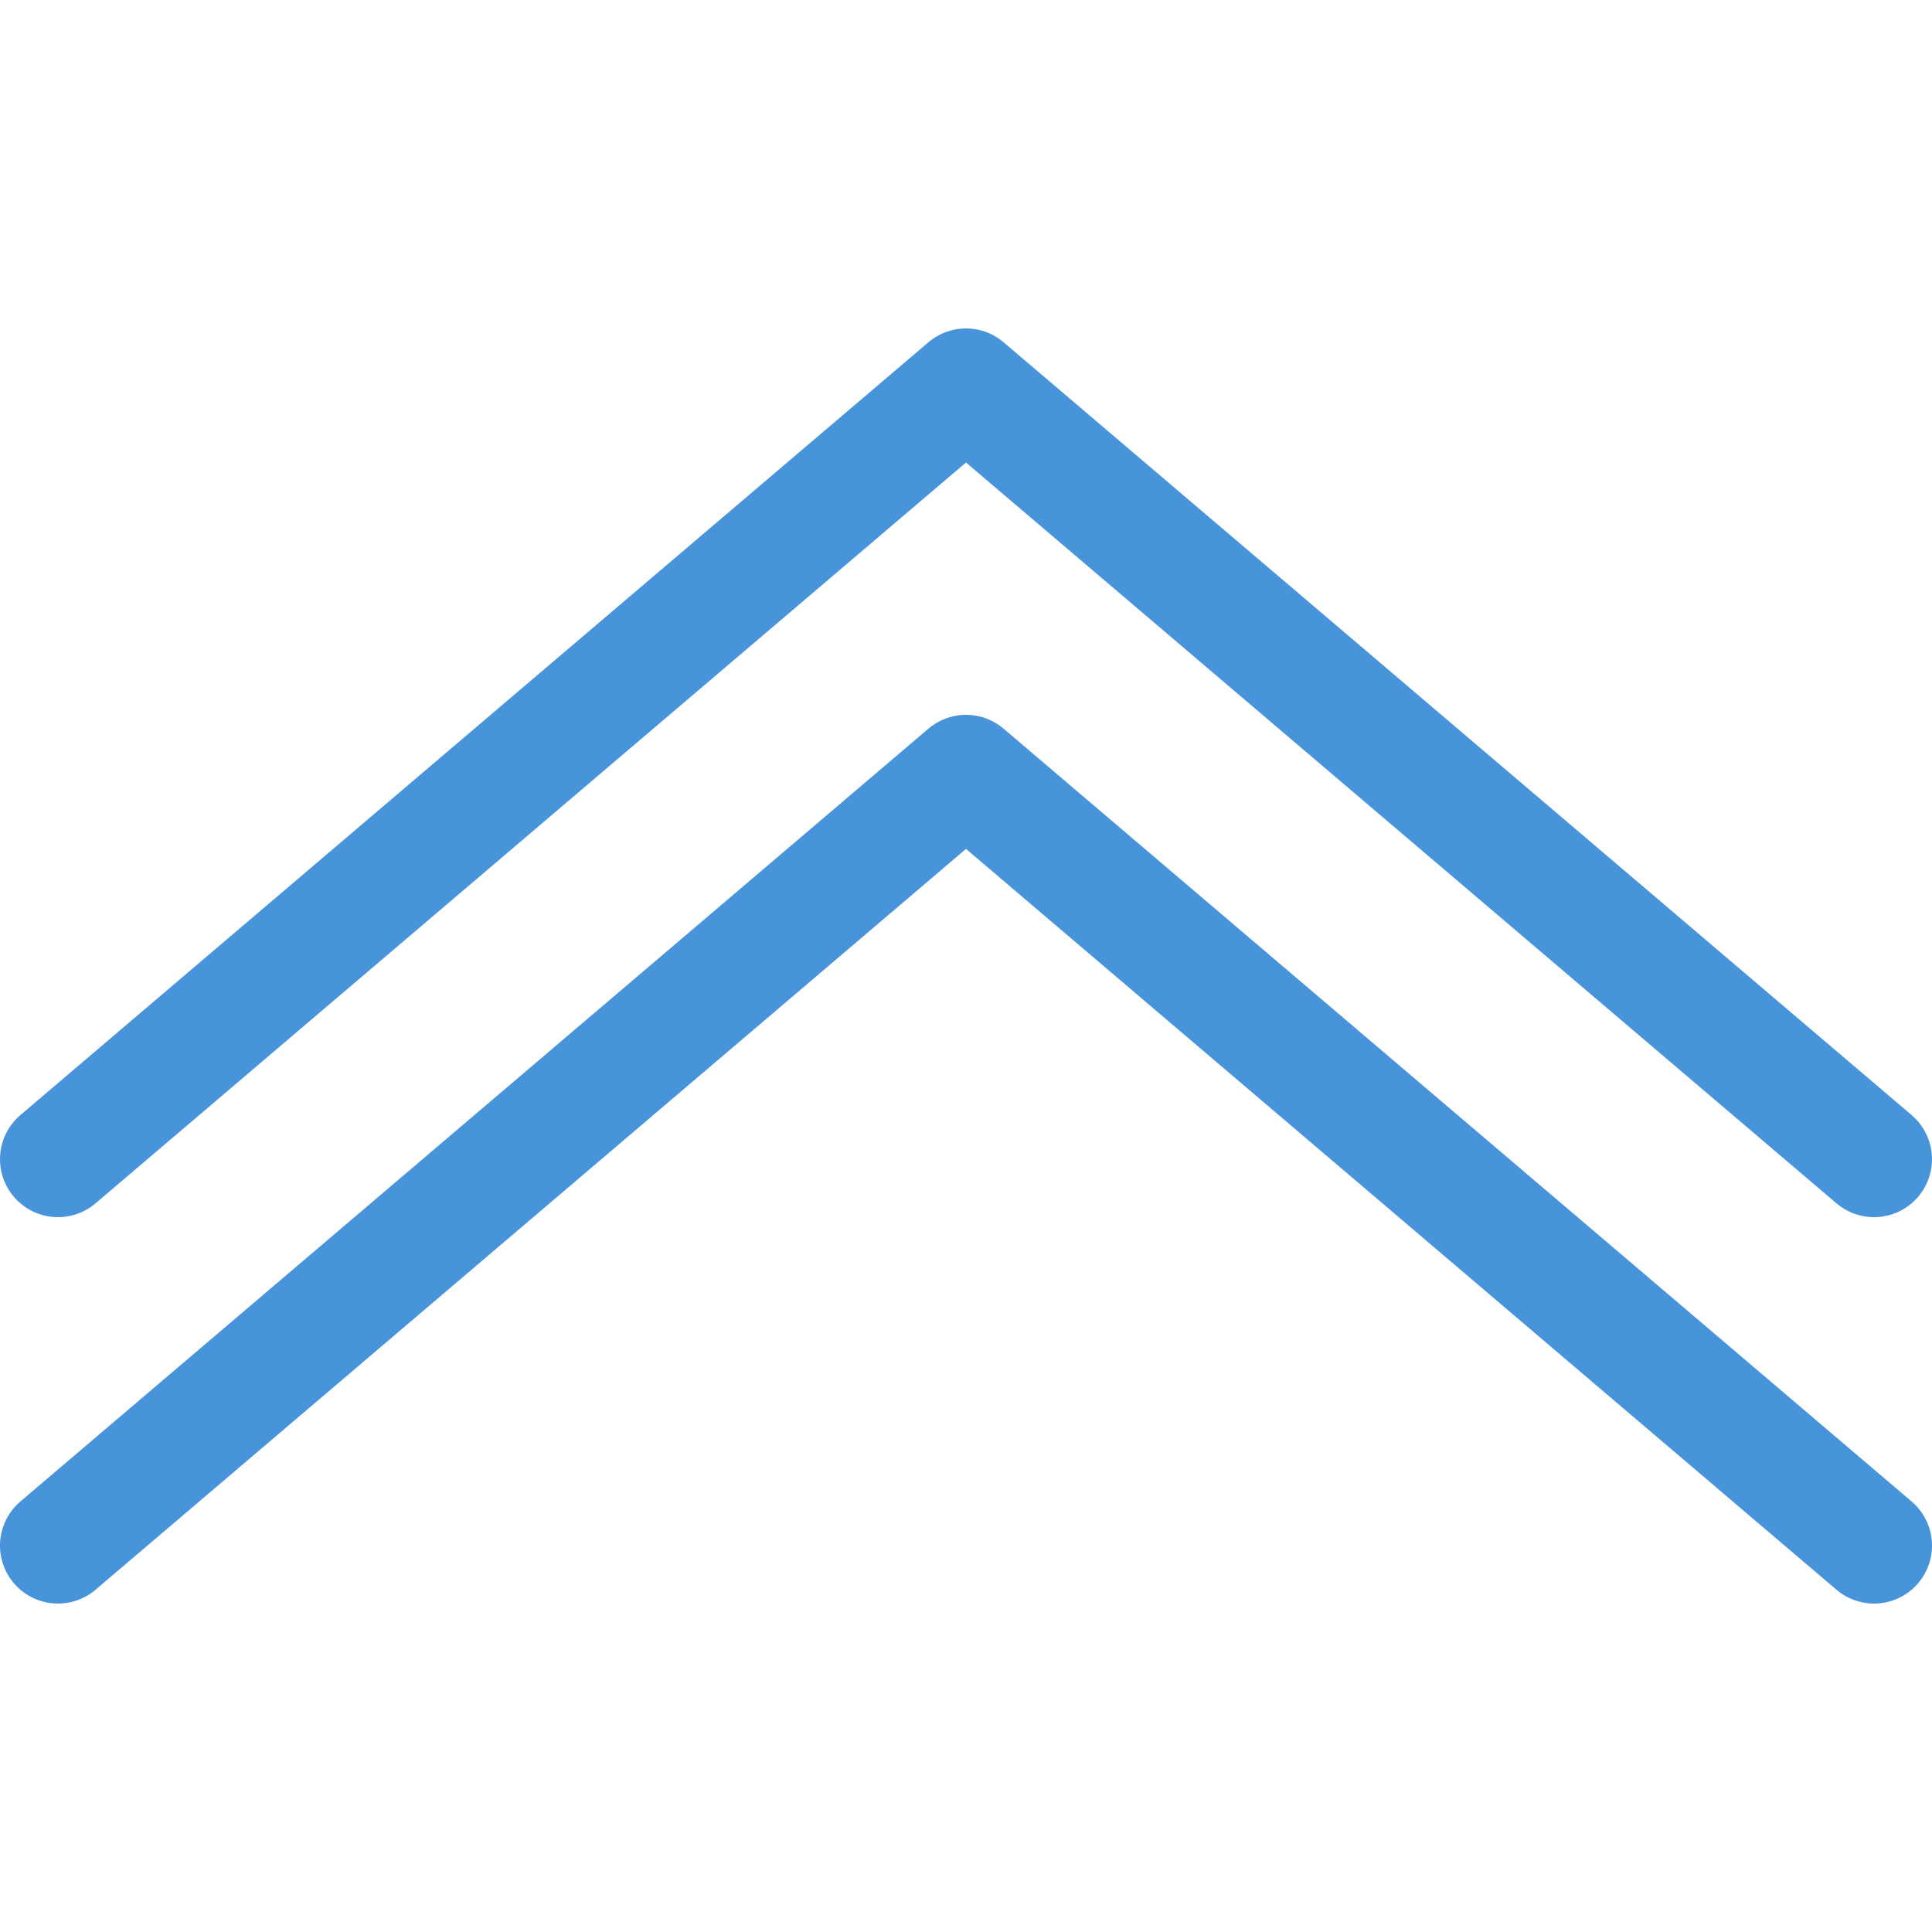 <svg version="1.1"
   width="100" height="100"
   xmlns="http://www.w3.org/2000/svg"
   viewBox="0 0 100 100"
   style="
      stroke: #4794da;
      fill: transparent;
      stroke-width: 6px;
      stroke-linecap: round;
      stroke-linejoin: round;
   ">
   <g>
      <path
         transform="rotate(180, 50, 50)"
         d="M 3 20 L 50 60 L 97 20" />
      <path
         transform="rotate(180, 50, 50)"
         d="M 3 40 L 50 80 L 97 40" />
   </g>
</svg>
